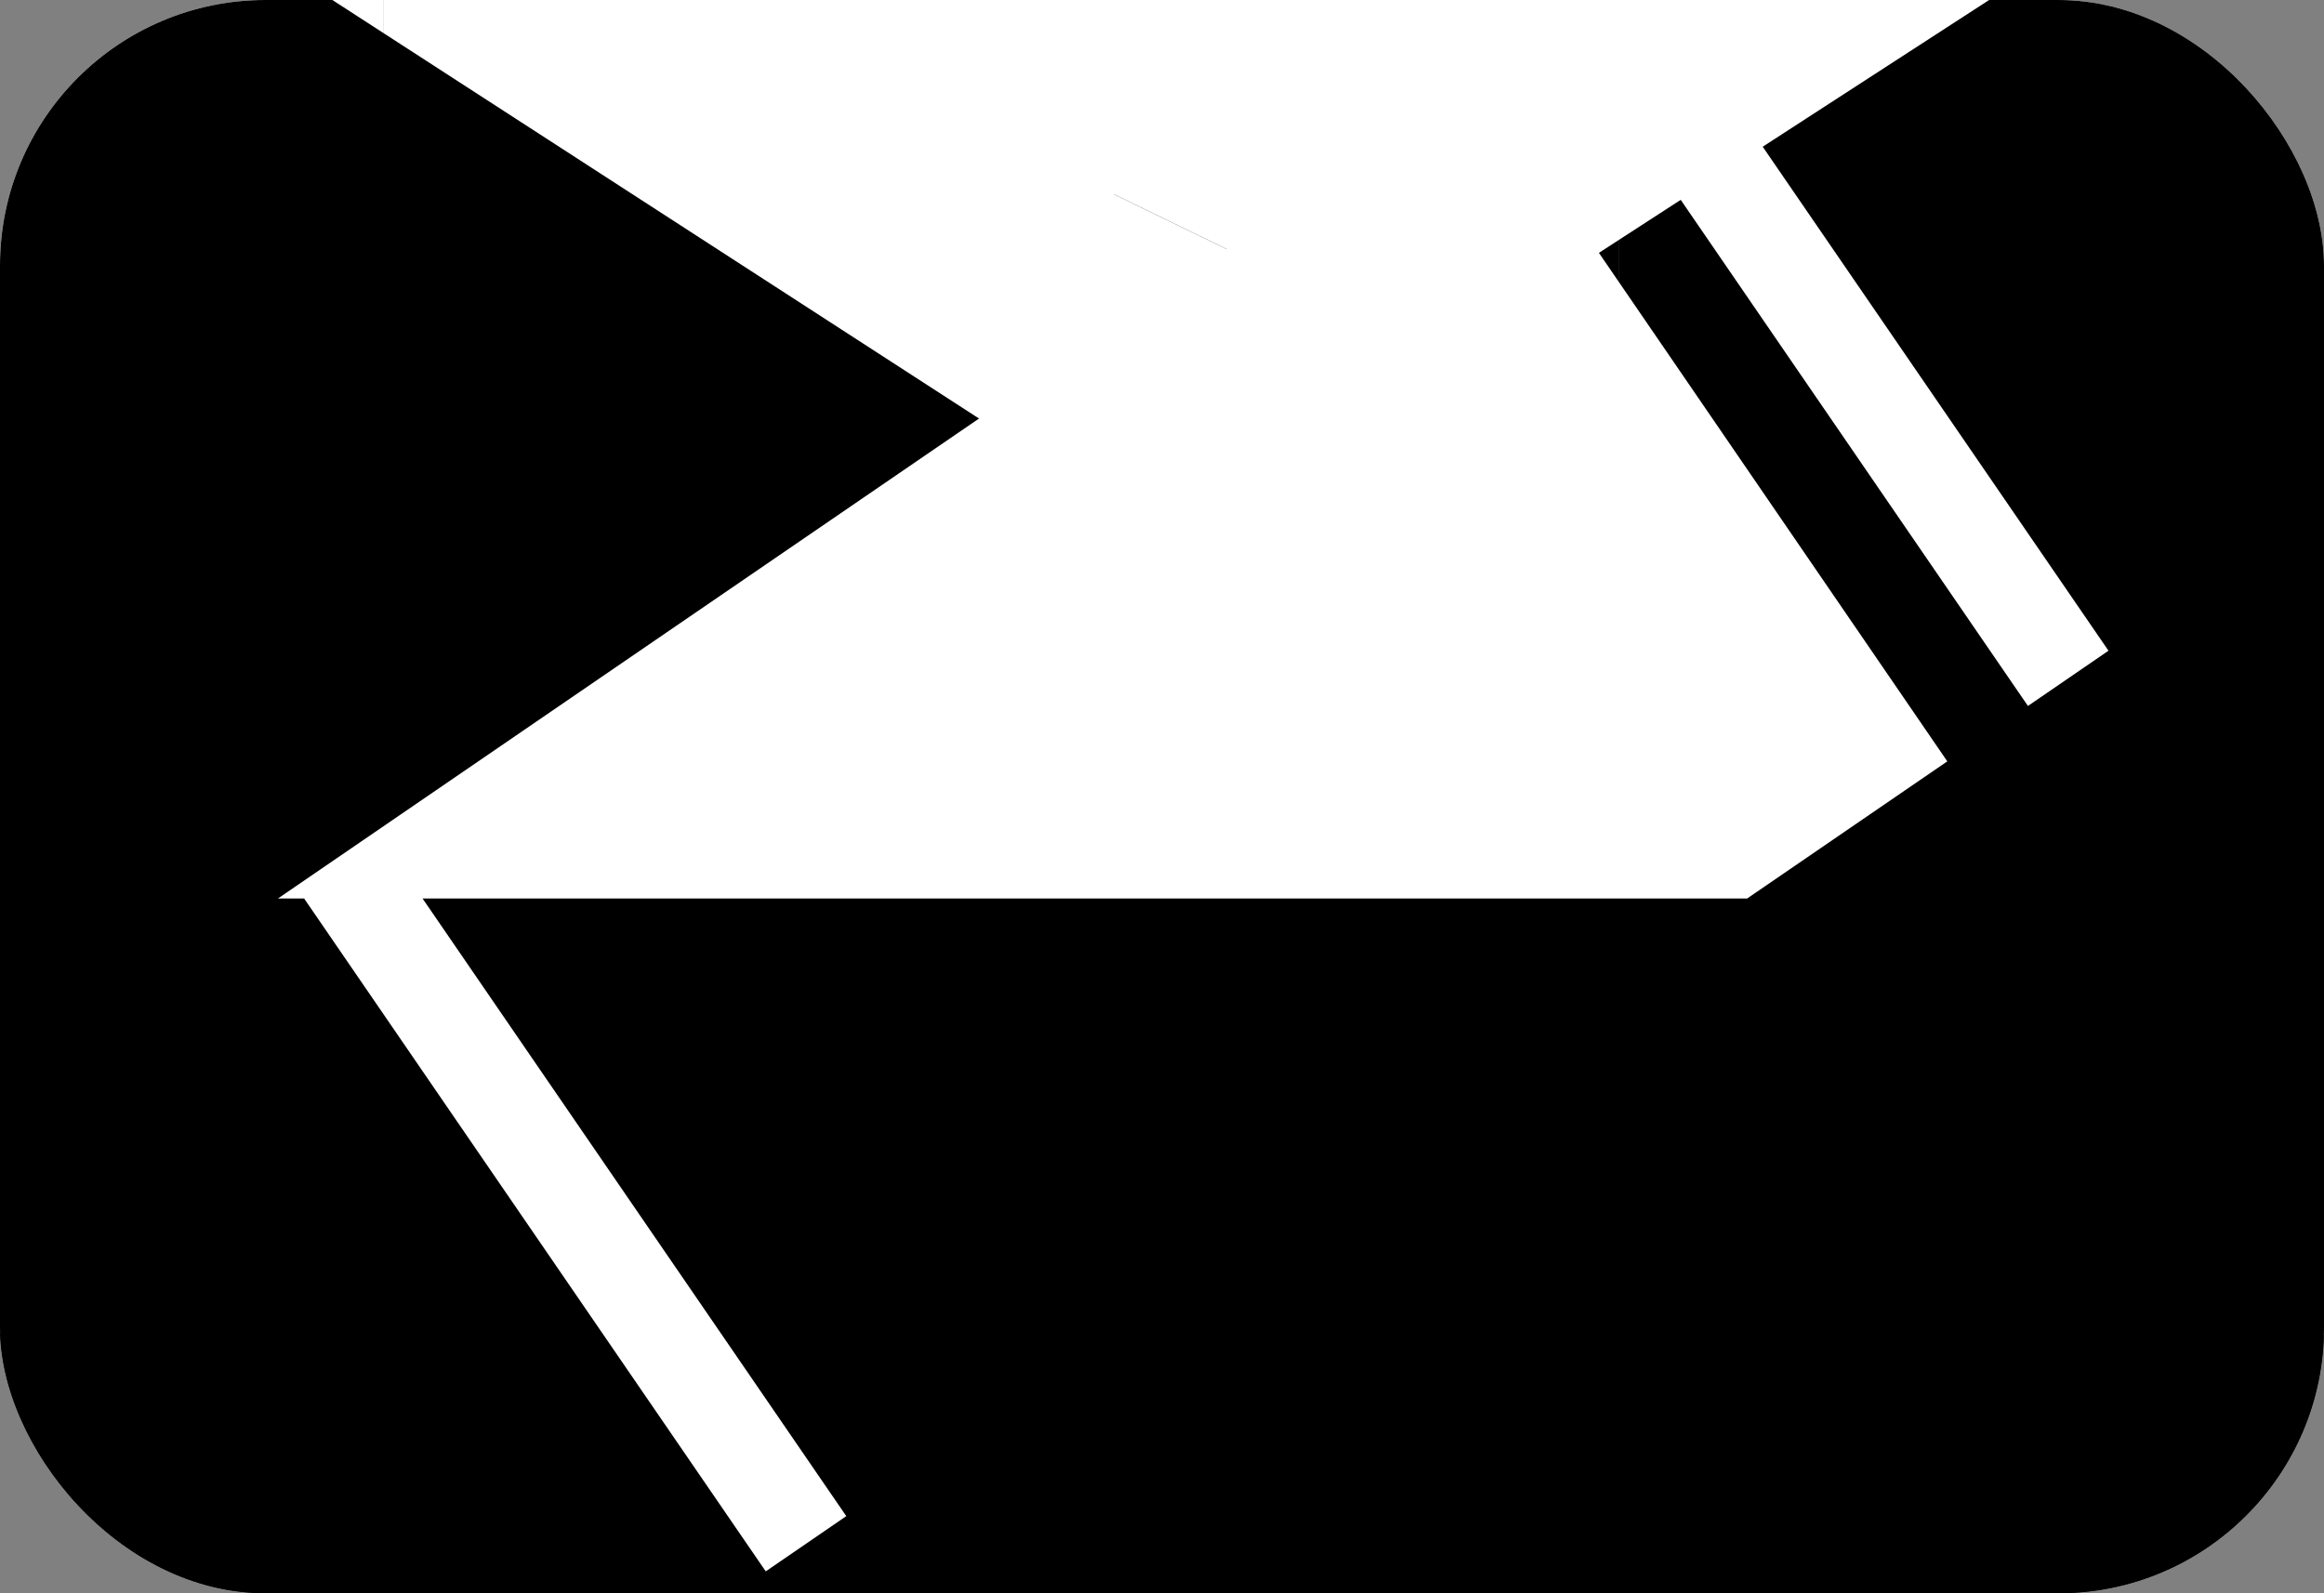 <svg xmlns="http://www.w3.org/2000/svg" width="35" height="24" fill="none" viewBox="0 0 35 24">
  <rect x="0" y="0" width="35" height="24" fill="#808080" stroke="none"/>
  <g clip-path="url(#a)">
    <path fill="#fff" d="M0 0h35v24H0V0Z"/>
    <path fill="#000" d="m5.77 7.52 3.204-4.95L5.77 7.52Zm1.215.834 3.205-4.95-3.205 4.95ZM8.2 9.19l3.205-4.95L8.2 9.189Zm15.393 10.57 3.205-4.95-3.205 4.95Zm1.216.835 3.204-4.95-3.204 4.95Zm1.215.834 3.205-4.95-3.205 4.95Z"/>
    <path stroke="#000" stroke-width="25" d="m26.024 21.43 3.205-4.95M5.769 7.52l3.205-4.95L5.77 7.52Zm1.216.834 3.205-4.95-3.205 4.95ZM8.2 9.19l3.205-4.95L8.2 9.189Zm15.393 10.57 3.205-4.95-3.205 4.95Zm1.216.835 3.204-4.95-3.204 4.95Z"/>
    <path fill="#000" d="m24.375 16.714 4.045 2.774-4.045-2.774Z"/>
    <path stroke="#fff" stroke-width="12.5" d="m24.375 16.714 4.045 2.774"/>
    <path fill="#CA163A" d="M22.373 15.35c1.776-2.745 1.034-6.47-1.658-8.32a5.72 5.72 0 0 0-8.09 1.619c-1.775 2.745-1.033 6.47 1.66 8.32a5.72 5.72 0 0 0 8.088-1.62Z"/>
    <path fill="#0E4896" d="M12.623 8.658a3.059 3.059 0 0 0 .829 4.157 2.86 2.86 0 0 0 4.042-.81 2.86 2.86 0 0 1 4.042-.808 3.059 3.059 0 0 1 .828 4.157 5.719 5.719 0 0 1-8.083 1.618c-2.689-1.848-3.431-5.573-1.658-8.314Z"/>
    <path fill="#000" d="M9.005 21.43 5.77 16.436l3.235 4.992Zm1.214-.833-3.236-4.992 3.236 4.992Zm1.213-.832-3.236-4.992 3.236 4.992Zm15.37-10.54-3.236-4.992 3.236 4.993Zm1.213-.831L24.78 3.4l3.236 4.993Zm1.214-.832-3.236-4.993 3.236 4.993Z"/>
    <path stroke="#000" stroke-width="25" d="m29.229 7.562-3.236-4.993M9.005 21.43 5.77 16.437l3.235 4.992Zm1.214-.832-3.236-4.992 3.236 4.992Zm1.213-.832-3.236-4.992 3.236 4.992Zm15.37-10.54-3.236-4.992 3.236 4.993Zm1.213-.831L24.78 3.4l3.236 4.993Z"/>
    <path fill="#000" d="m7.996 18.516 1.213-.832-1.213.832Zm16.38-11.232 1.417-.971-1.418.971Zm2.63-1.804 1.213-.832-1.213.832Z"/>
    <path stroke="#fff" stroke-width="12.5" d="m27.006 5.48 1.213-.832M7.997 18.516l1.213-.832-1.213.832Zm16.38-11.232 1.417-.971-1.418.971Z"/>
  </g>
  <defs>
    <clipPath id="a">
      <rect width="35" height="24" fill="#fff" rx="4"/>
    </clipPath>
  </defs>
</svg>
